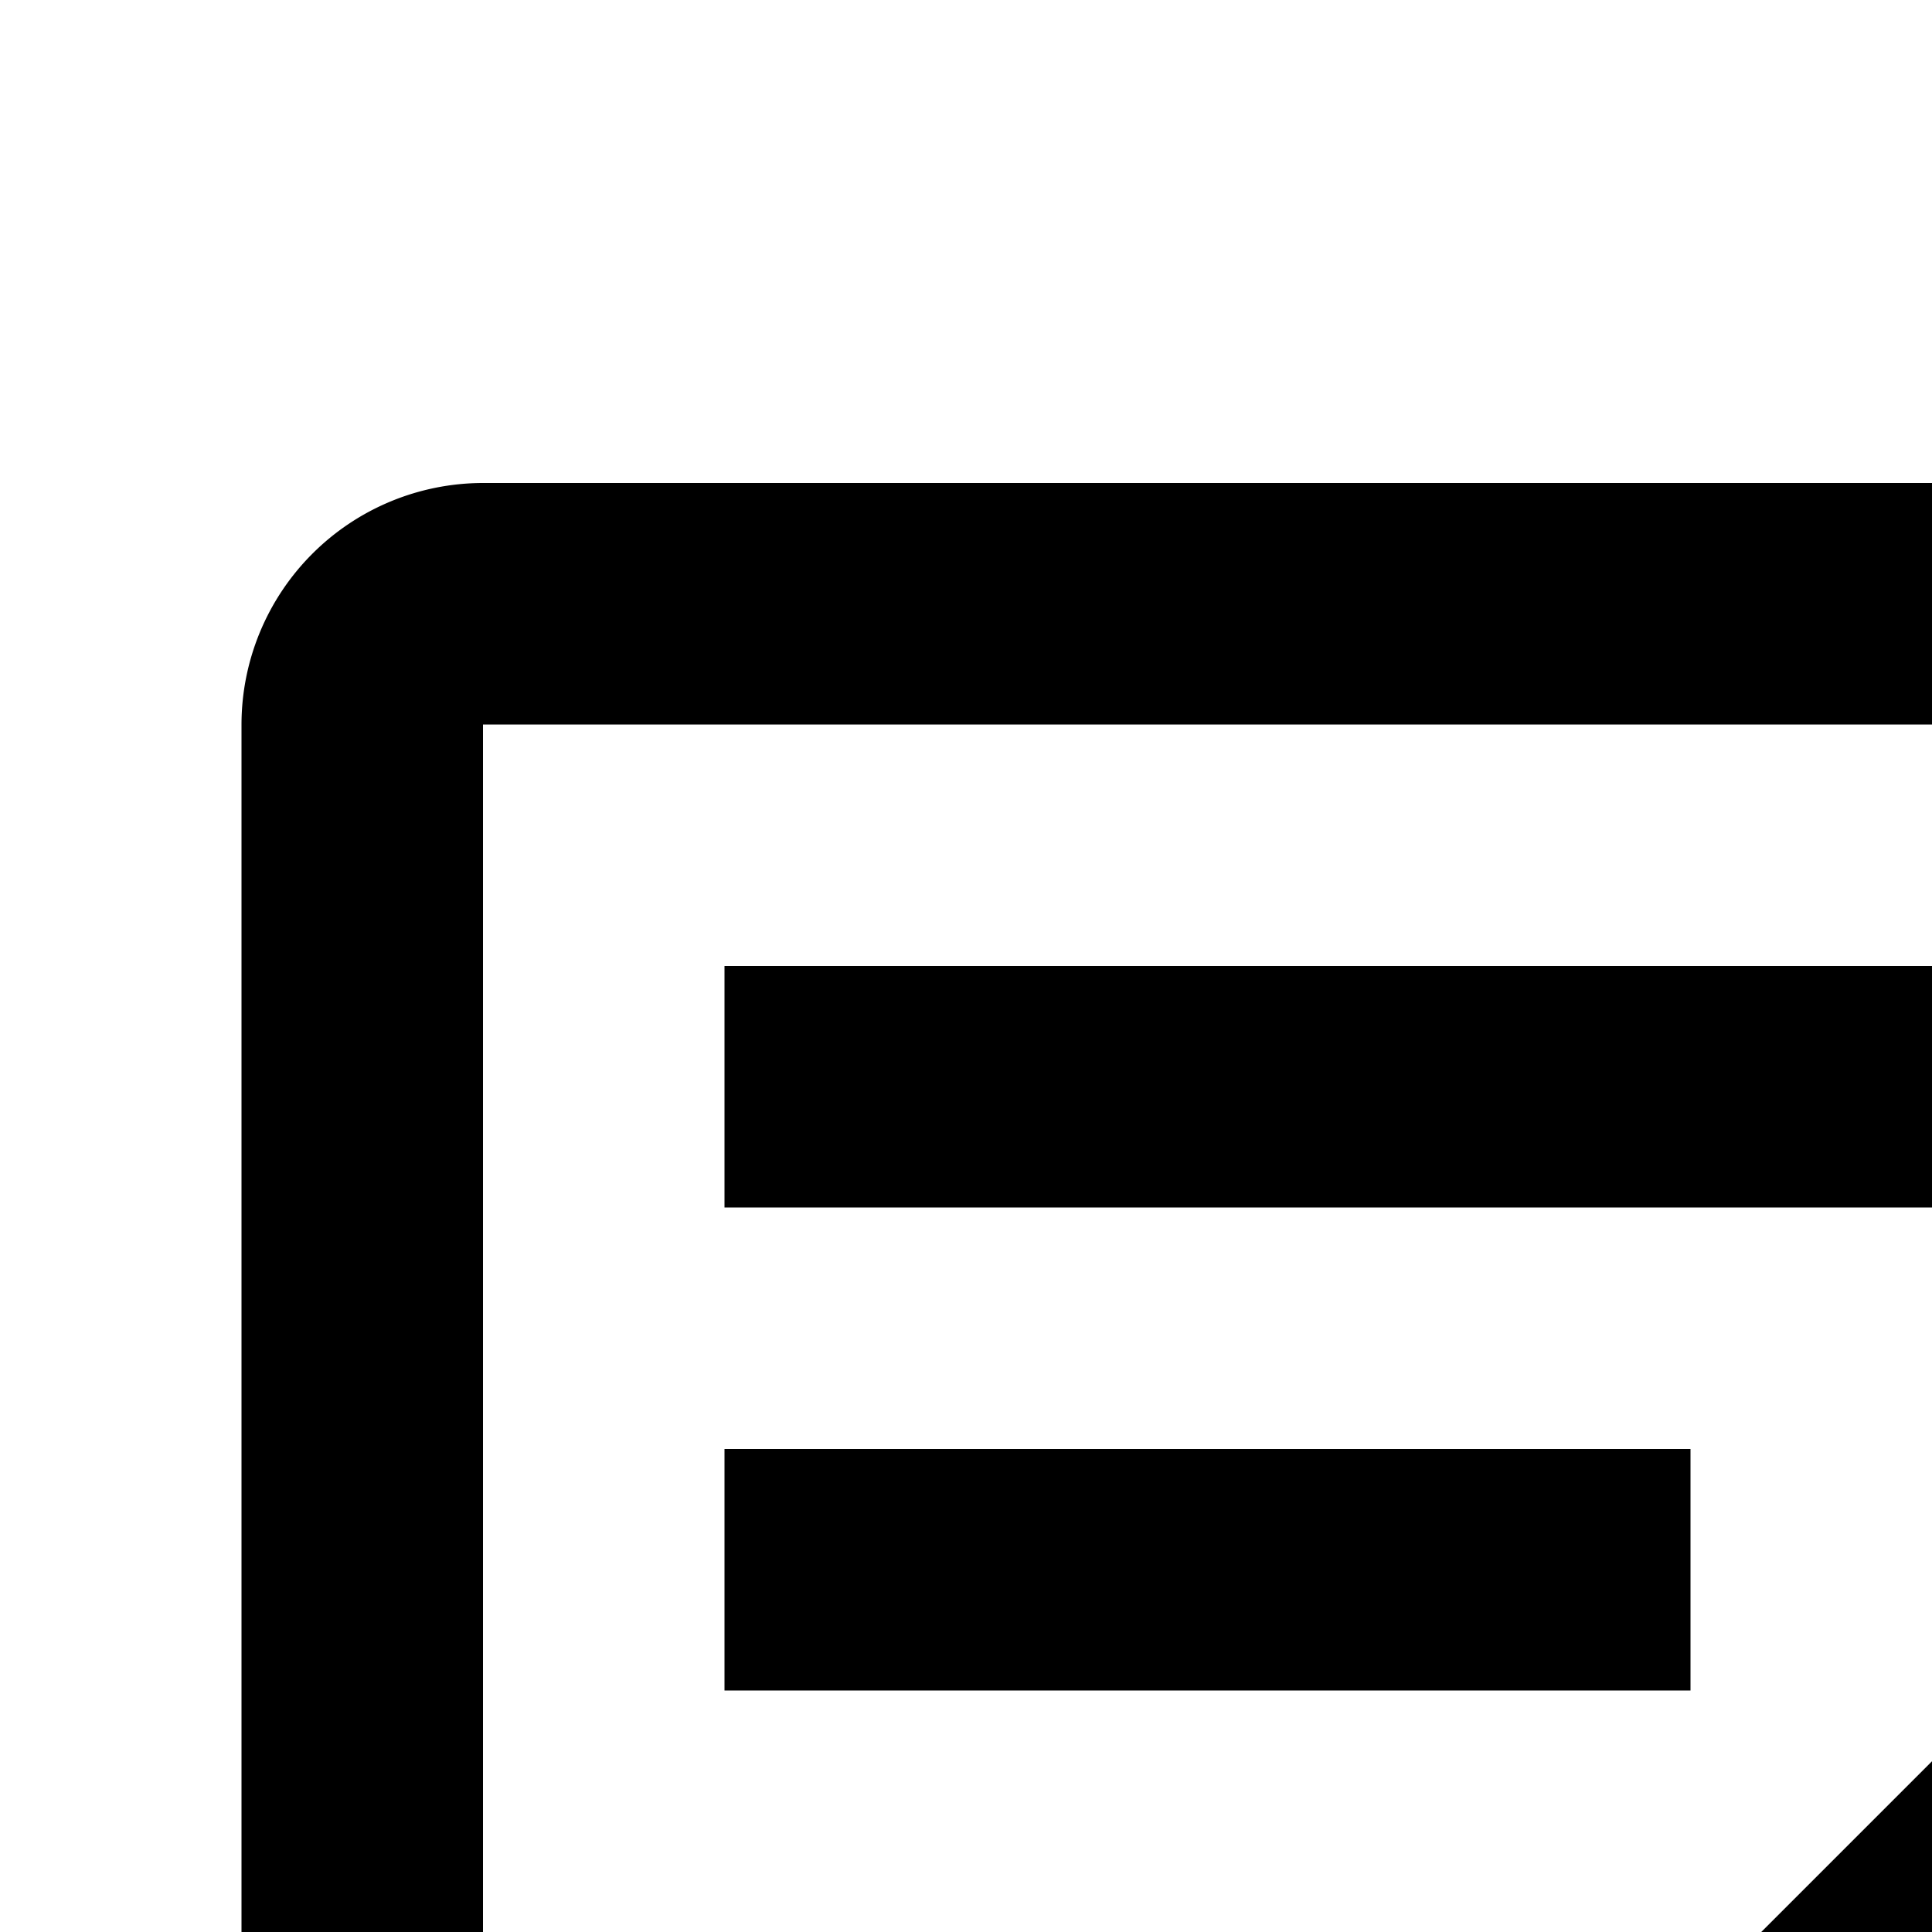 <svg xmlns="http://www.w3.org/2000/svg" viewBox="0 0 16 16"><path d="M6 8H16V10H6zM6 12H14V14H6zM6 16H10V18H6z"/><path d="M28,26H7.414L30,3.414,28.586,2l-2,2H4A2.002,2.002,0,0,0,2,6V22H4V6H24.586L2,28.586,3.414,30l2-2H28a2.002,2.002,0,0,0,2-2V10H28Z"/></svg>